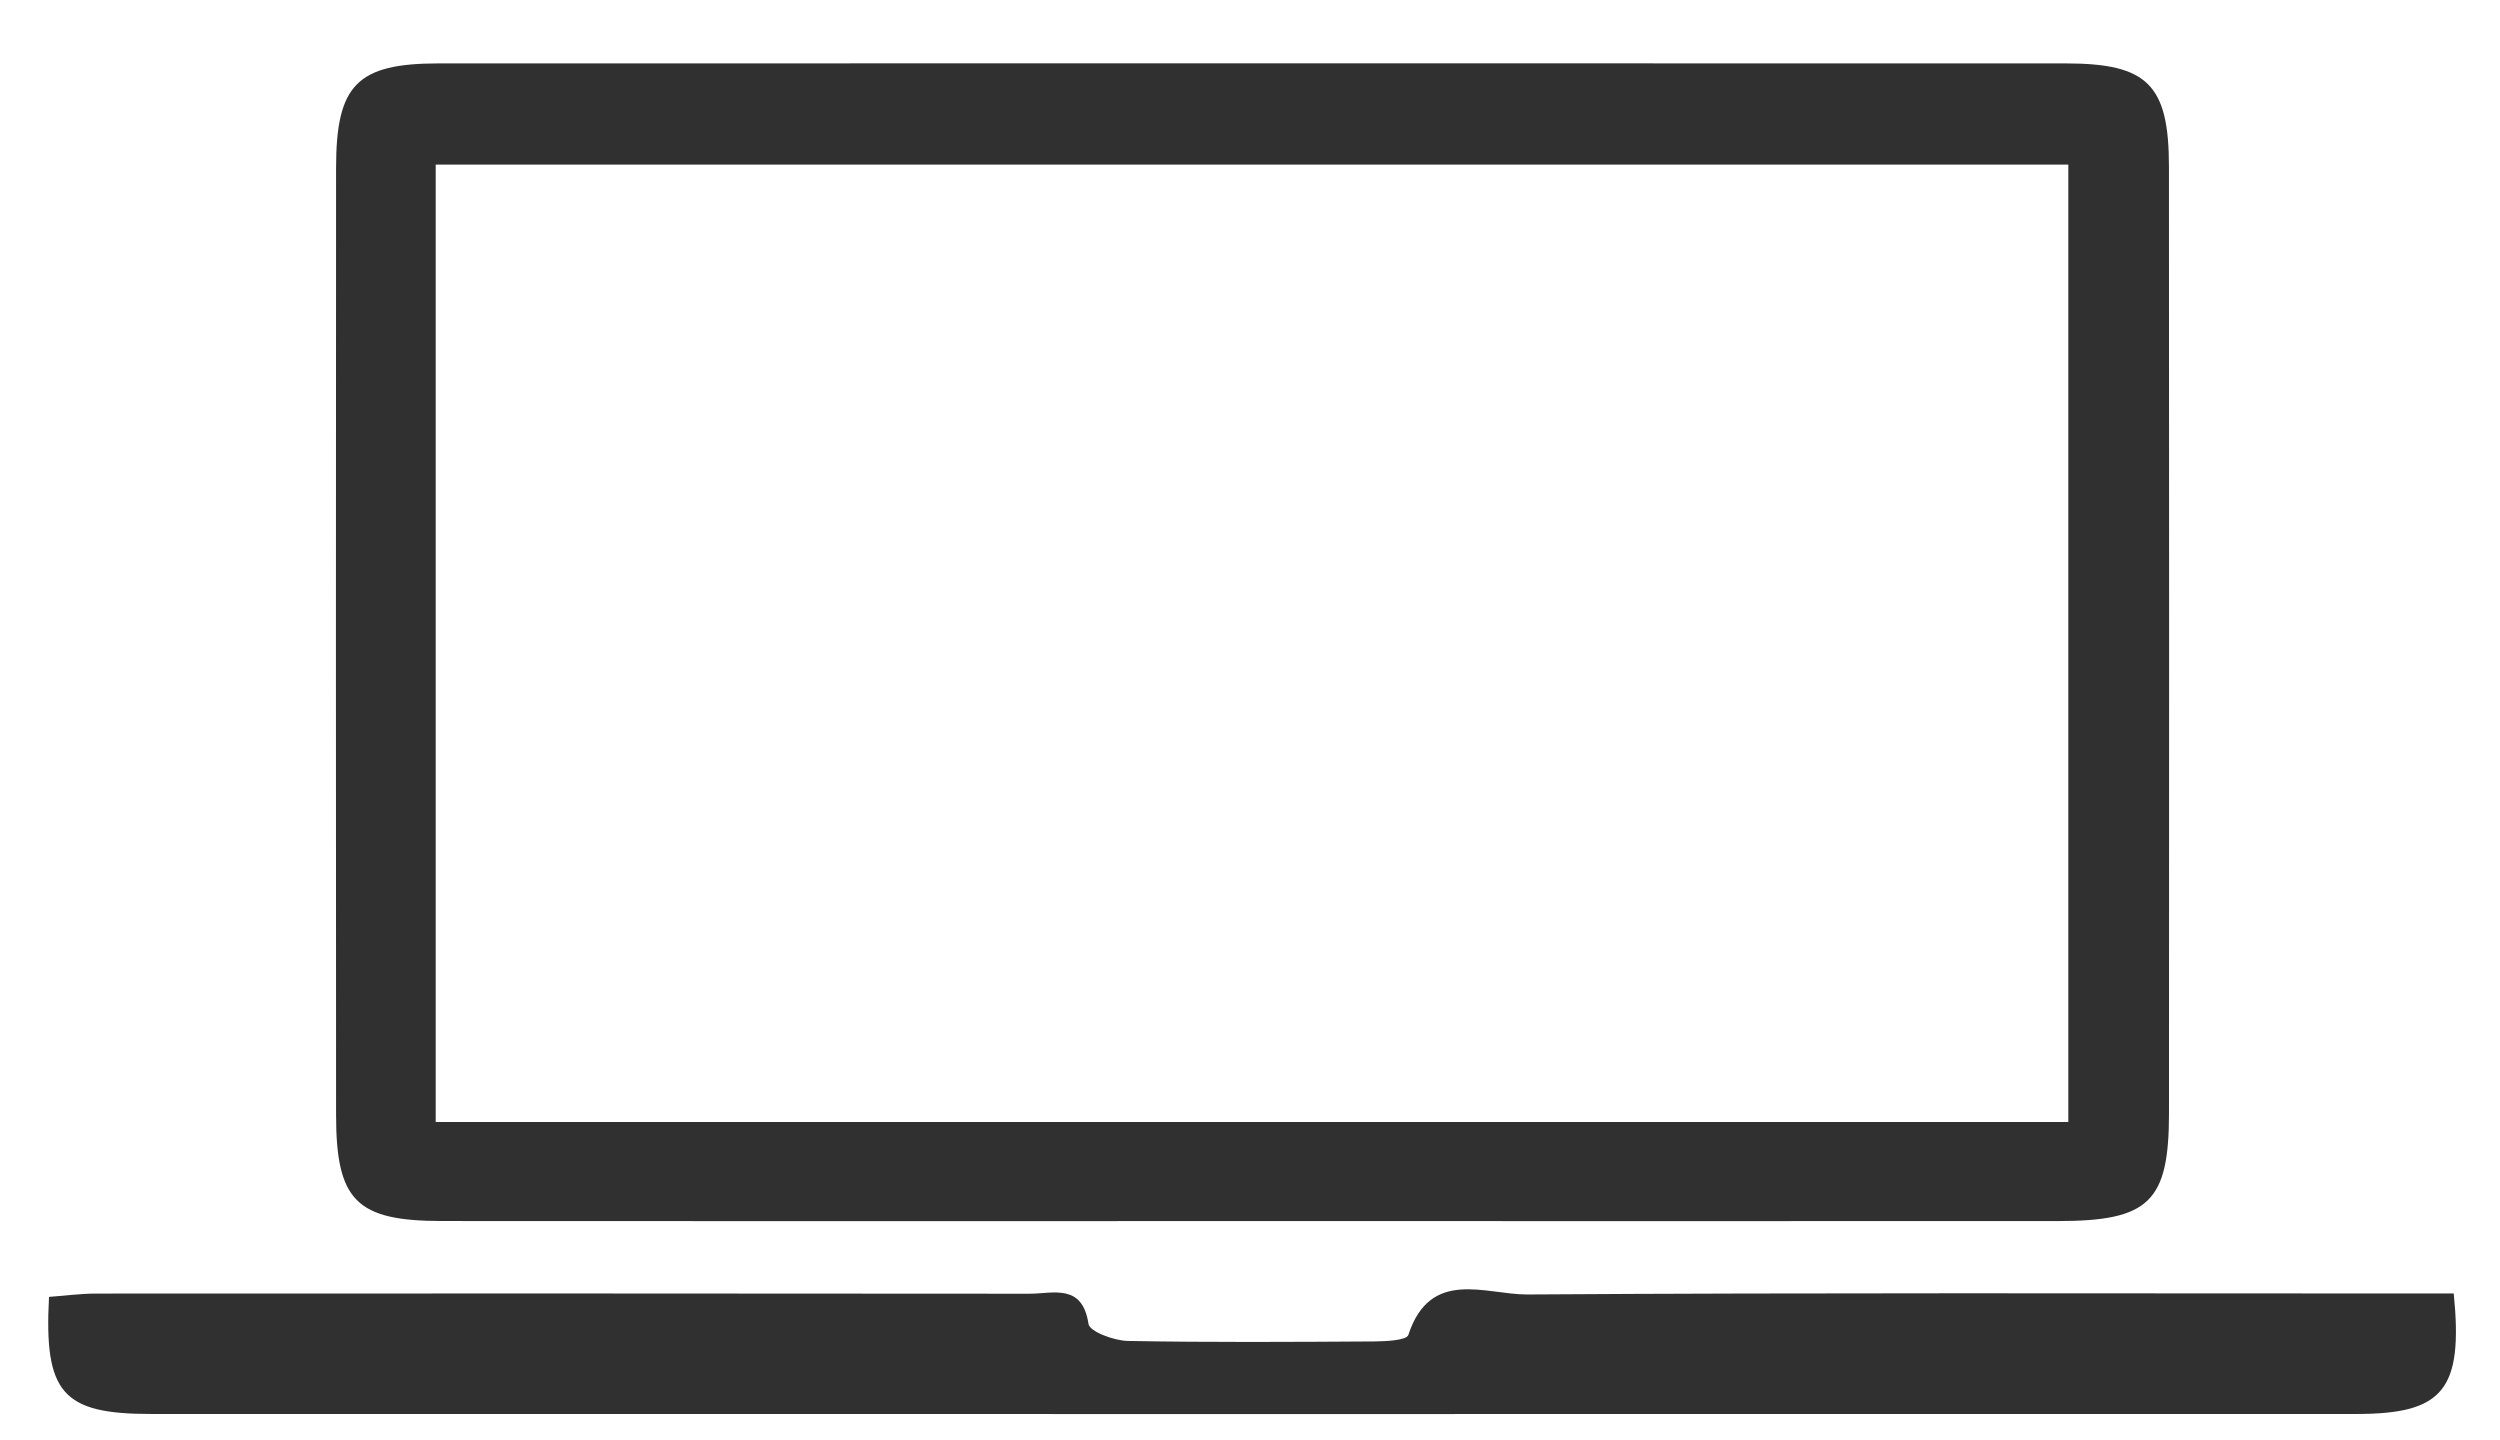<?xml version="1.0" encoding="utf-8"?>
<!-- Generator: Adobe Illustrator 16.0.0, SVG Export Plug-In . SVG Version: 6.00 Build 0)  -->
<!DOCTYPE svg PUBLIC "-//W3C//DTD SVG 1.1//EN" "http://www.w3.org/Graphics/SVG/1.1/DTD/svg11.dtd">
<svg version="1.1" xmlns="http://www.w3.org/2000/svg" xmlns:xlink="http://www.w3.org/1999/xlink" x="0px" y="0px"
	 width="49.833px" height="28.704px" viewBox="0 0 49.833 28.704" enable-background="new 0 0 49.833 28.704" xml:space="preserve">
<g id="Soporte">
</g>
<g id="Vectores">
</g>
<g id="Publicidad">
</g>
<g id="Imagenes">
</g>
<g id="Cintillos">
</g>
<g id="Botones">
</g>
<g id="Logo">
	<g>
		<path fill-rule="evenodd" clip-rule="evenodd" fill="#303030" d="M24.916,24.34c-5.368,0-10.736,0.004-16.104-0.001
			c-1.711-0.001-2.113-0.405-2.113-2.122c-0.004-6.291-0.004-12.579,0-18.869c0-1.653,0.416-2.081,2.03-2.084
			c10.815-0.002,21.633-0.002,32.448,0c1.633,0,2.057,0.425,2.057,2.061c0.005,6.29,0.004,12.577,0.001,18.868
			c-0.001,1.764-0.397,2.146-2.214,2.147C35.652,24.342,30.285,24.34,24.916,24.34z M41.228,22.365c0-6.436,0-12.776,0-19.084
			c-10.912,0-21.738,0-32.543,0c0,6.406,0,12.72,0,19.084C19.546,22.365,30.343,22.365,41.228,22.365z"/>
		<path fill-rule="evenodd" clip-rule="evenodd" fill="#303030" d="M48.911,25.783c0.191,1.921-0.209,2.402-1.936,2.402
			c-14.658,0.002-29.315,0.002-43.973,0c-1.758,0-2.127-0.419-2.025-2.334c0.302-0.021,0.611-0.064,0.922-0.066
			c6.207-0.003,12.414-0.003,18.622,0.003c0.467,0.001,1.054-0.214,1.176,0.601c0.022,0.154,0.507,0.334,0.782,0.34
			c1.642,0.031,3.283,0.02,4.926,0.01c0.231-0.003,0.632-0.021,0.668-0.13c0.439-1.341,1.546-0.801,2.373-0.806
			c5.727-0.037,11.454-0.02,17.182-0.02C48.06,25.783,48.491,25.783,48.911,25.783z"/>
	</g>
</g>
<g id="TXT">
</g>
<g id="Guias">
</g>
</svg>
